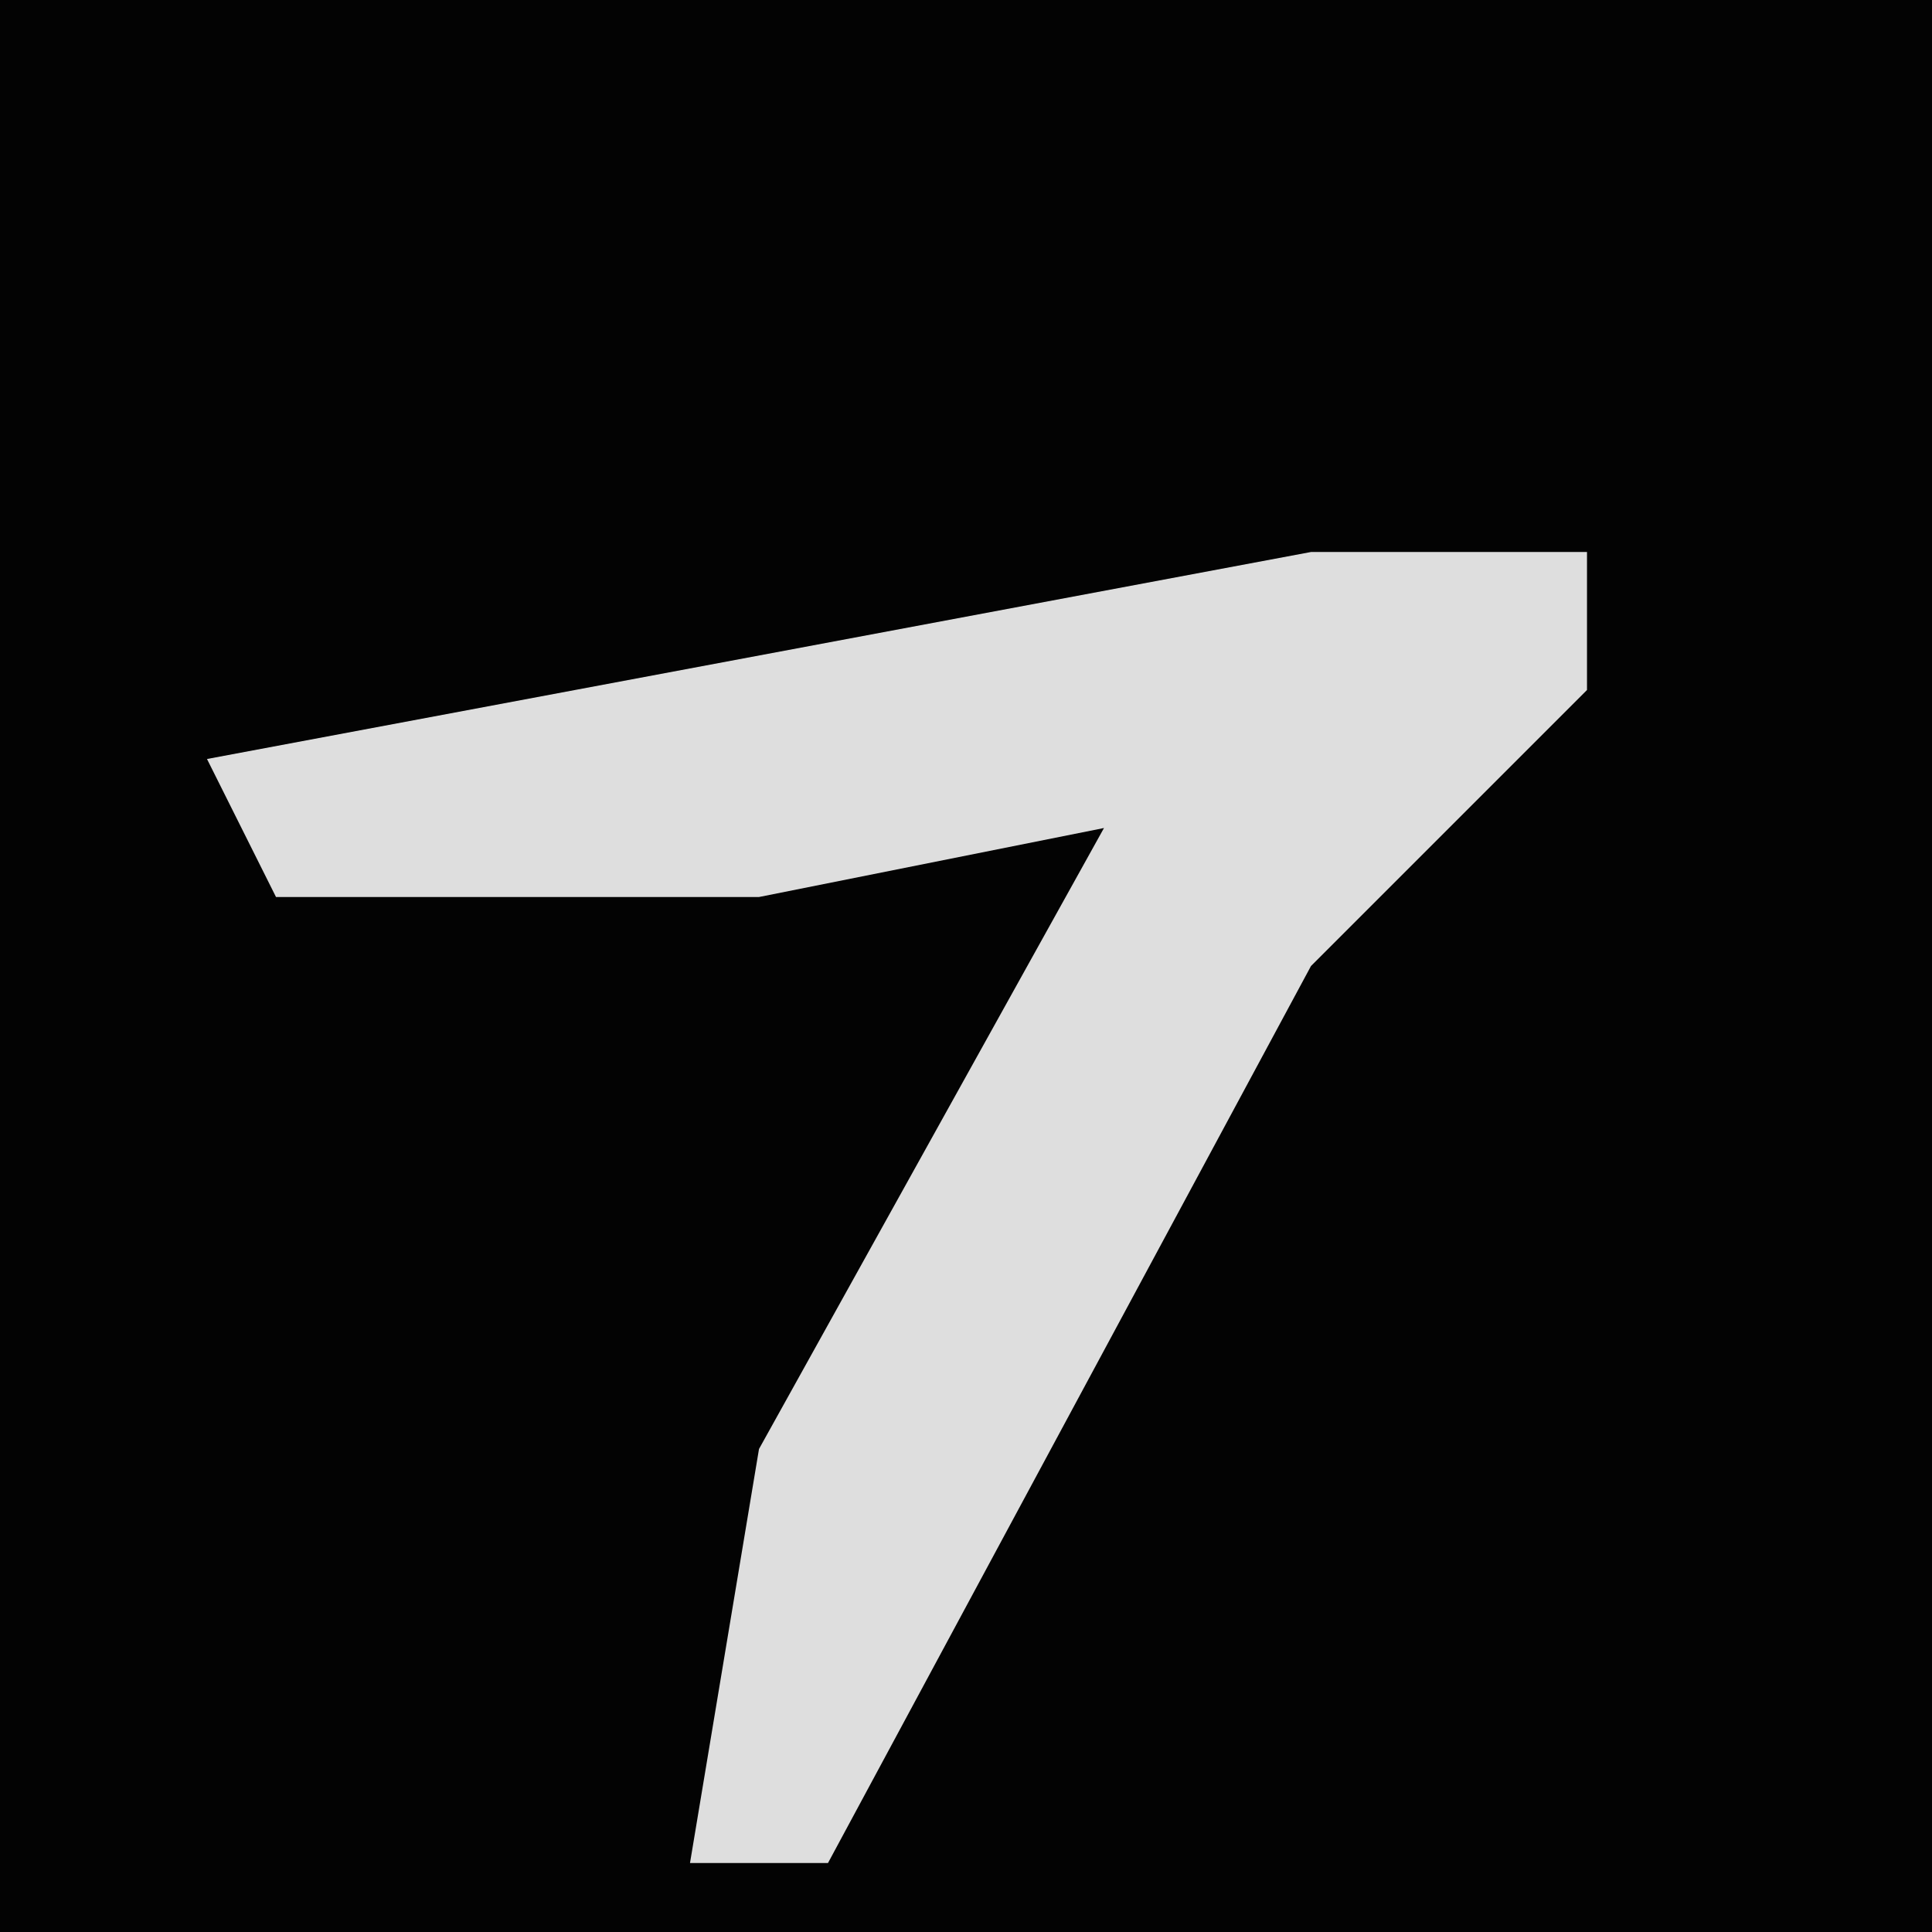 <?xml version="1.0" encoding="UTF-8"?>
<svg version="1.1" xmlns="http://www.w3.org/2000/svg" width="28" height="28">
<path d="M0,0 L28,0 L28,28 L0,28 Z " fill="#030303" transform="translate(0,0)"/>
<path d="M0,0 L4,0 L4,2 L0,6 L-7,19 L-9,19 L-8,13 L-3,4 L-8,5 L-15,5 L-16,3 Z " fill="#DEDEDE" transform="translate(19,8)"/>
</svg>
